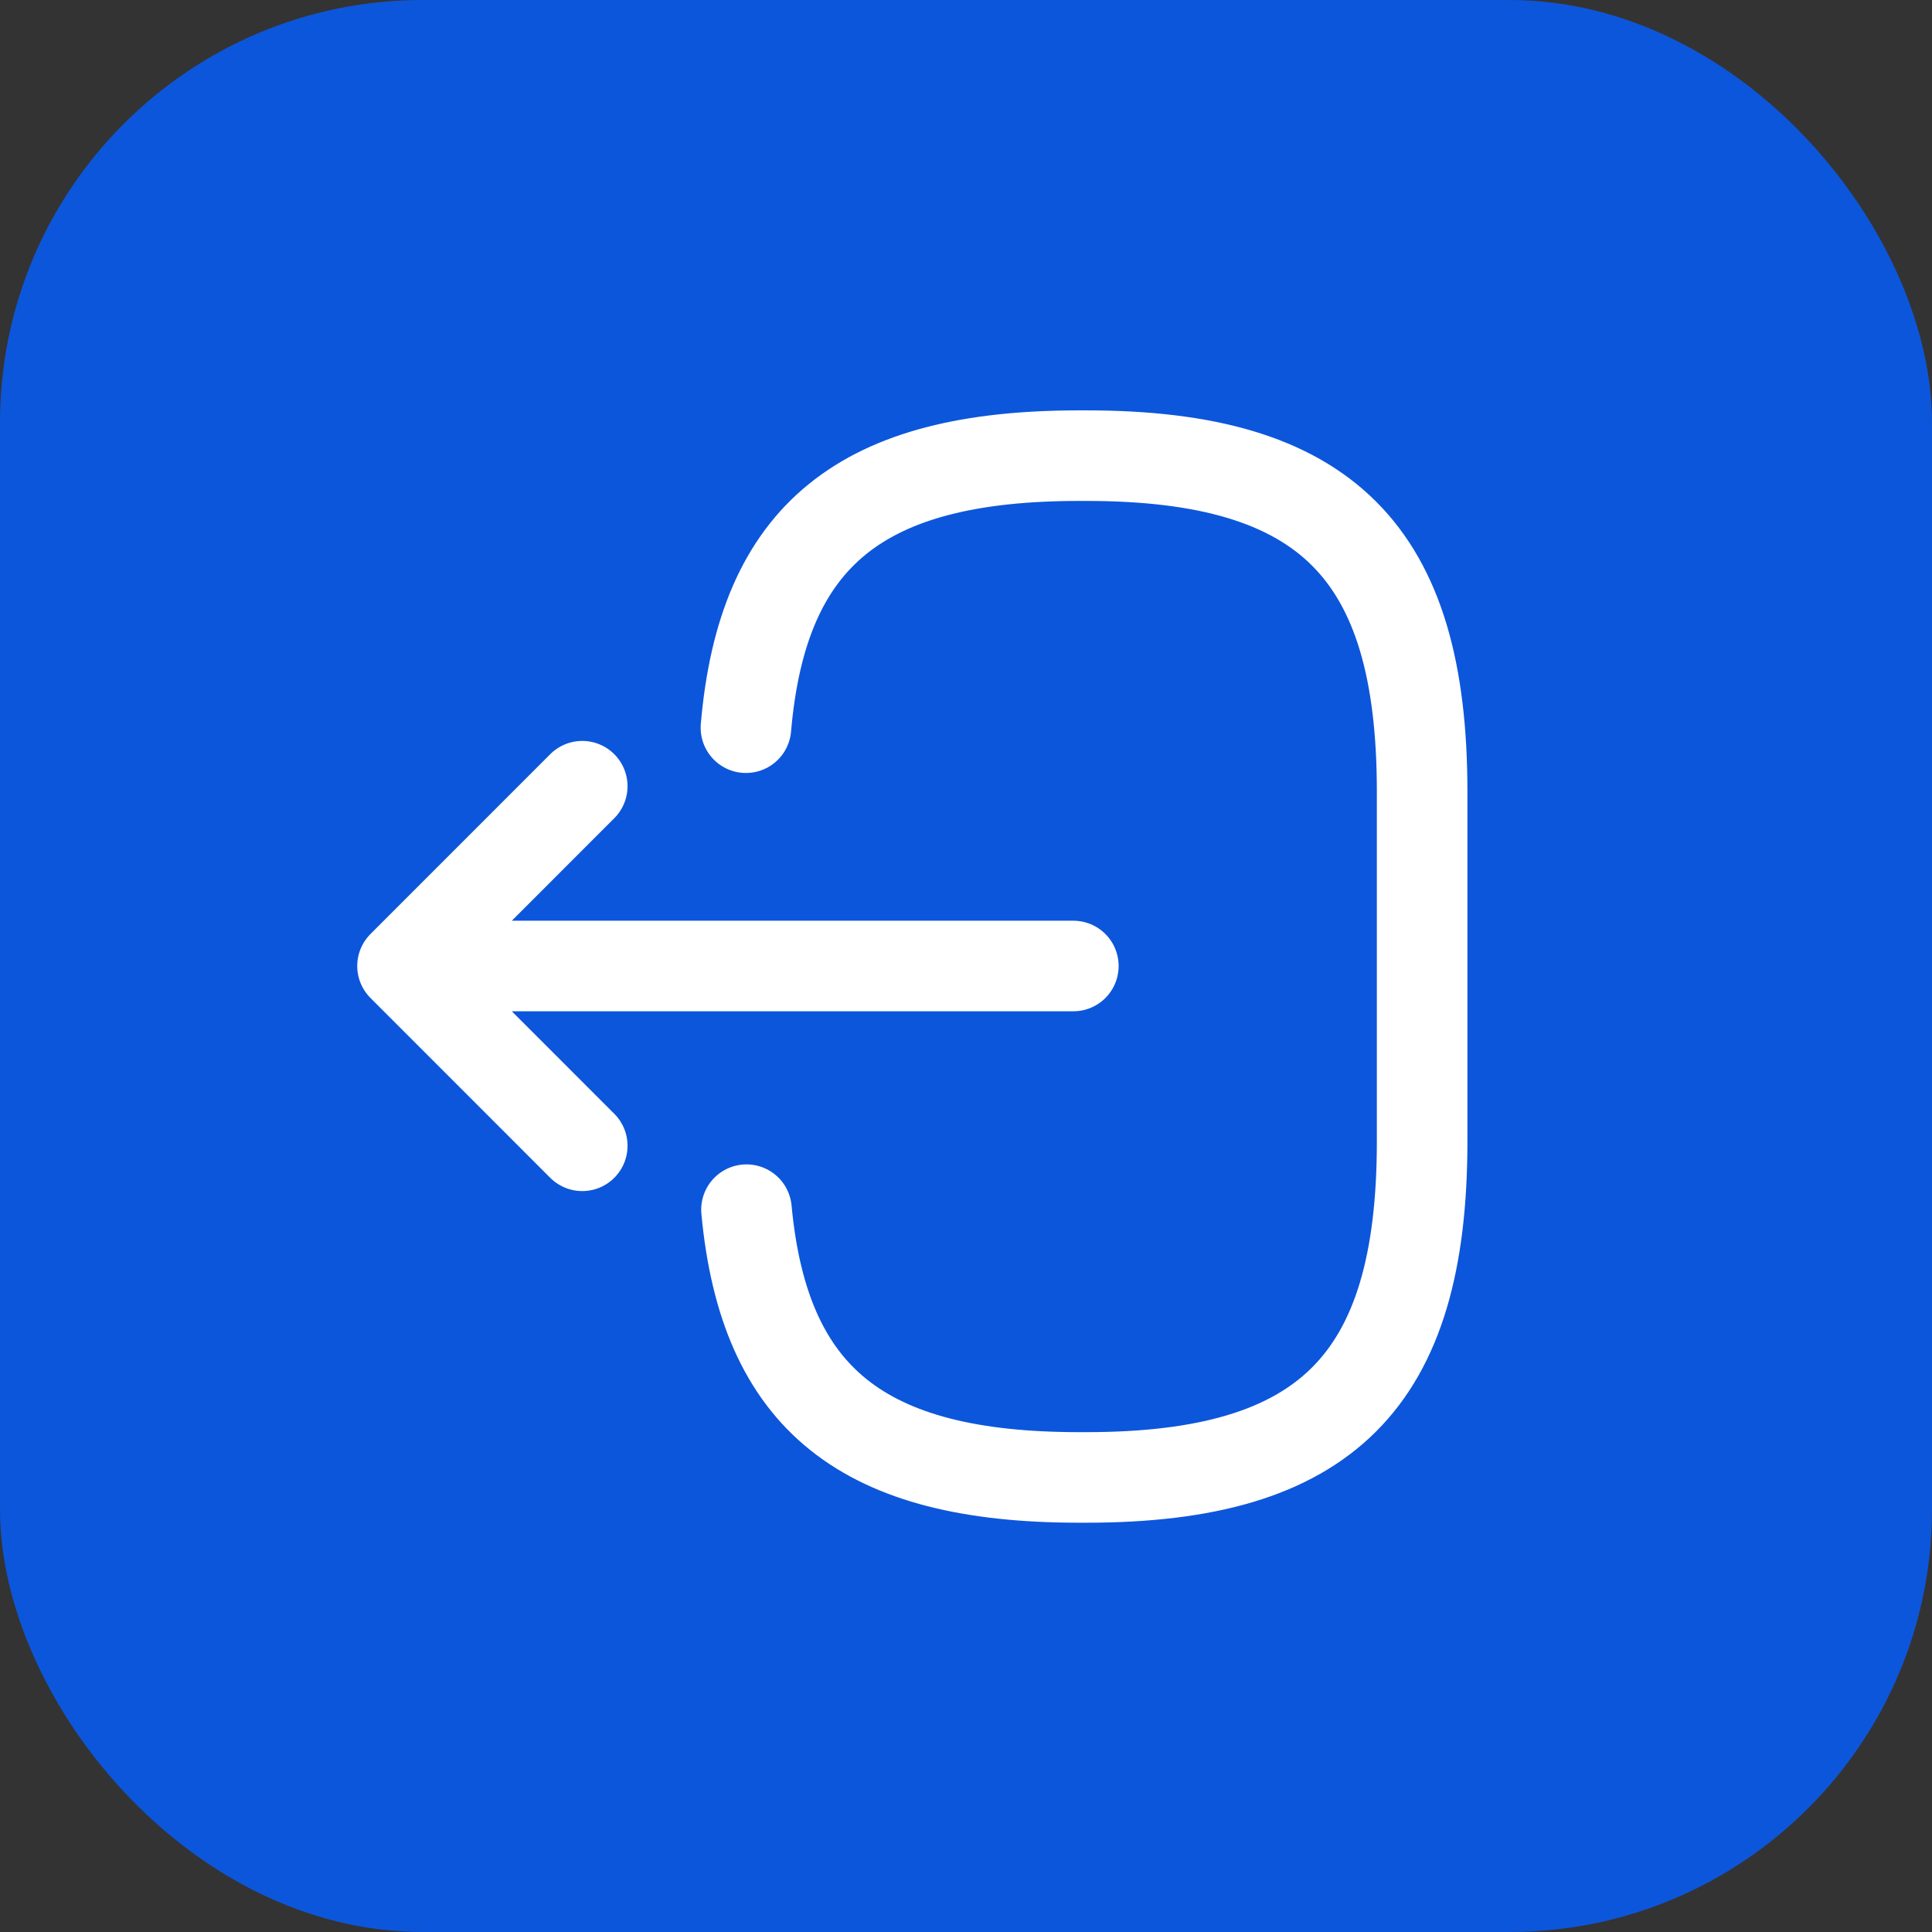 <svg fill="none" height="32" viewBox="0 0 32 32" width="32" xmlns="http://www.w3.org/2000/svg">
    <rect x="0" y="0" width="32" height="32" fill="#333333" stroke="none"/>
    <rect fill="#0C56DB" height="32" rx="7" width="32" />
    <path
        d="M12.355 12.053C12.631 8.854 14.275 7.547 17.875 7.547H17.991C21.964 7.547 23.555 9.138 23.555 13.111V18.907C23.555 22.88 21.964 24.471 17.991 24.471H17.875C14.302 24.471 12.658 23.182 12.364 20.036M17.778 16H7.662M9.644 13.022L6.667 16L9.644 18.978"
        stroke="white" stroke-linecap="round" stroke-linejoin="round" stroke-width="1.5" />
</svg>
